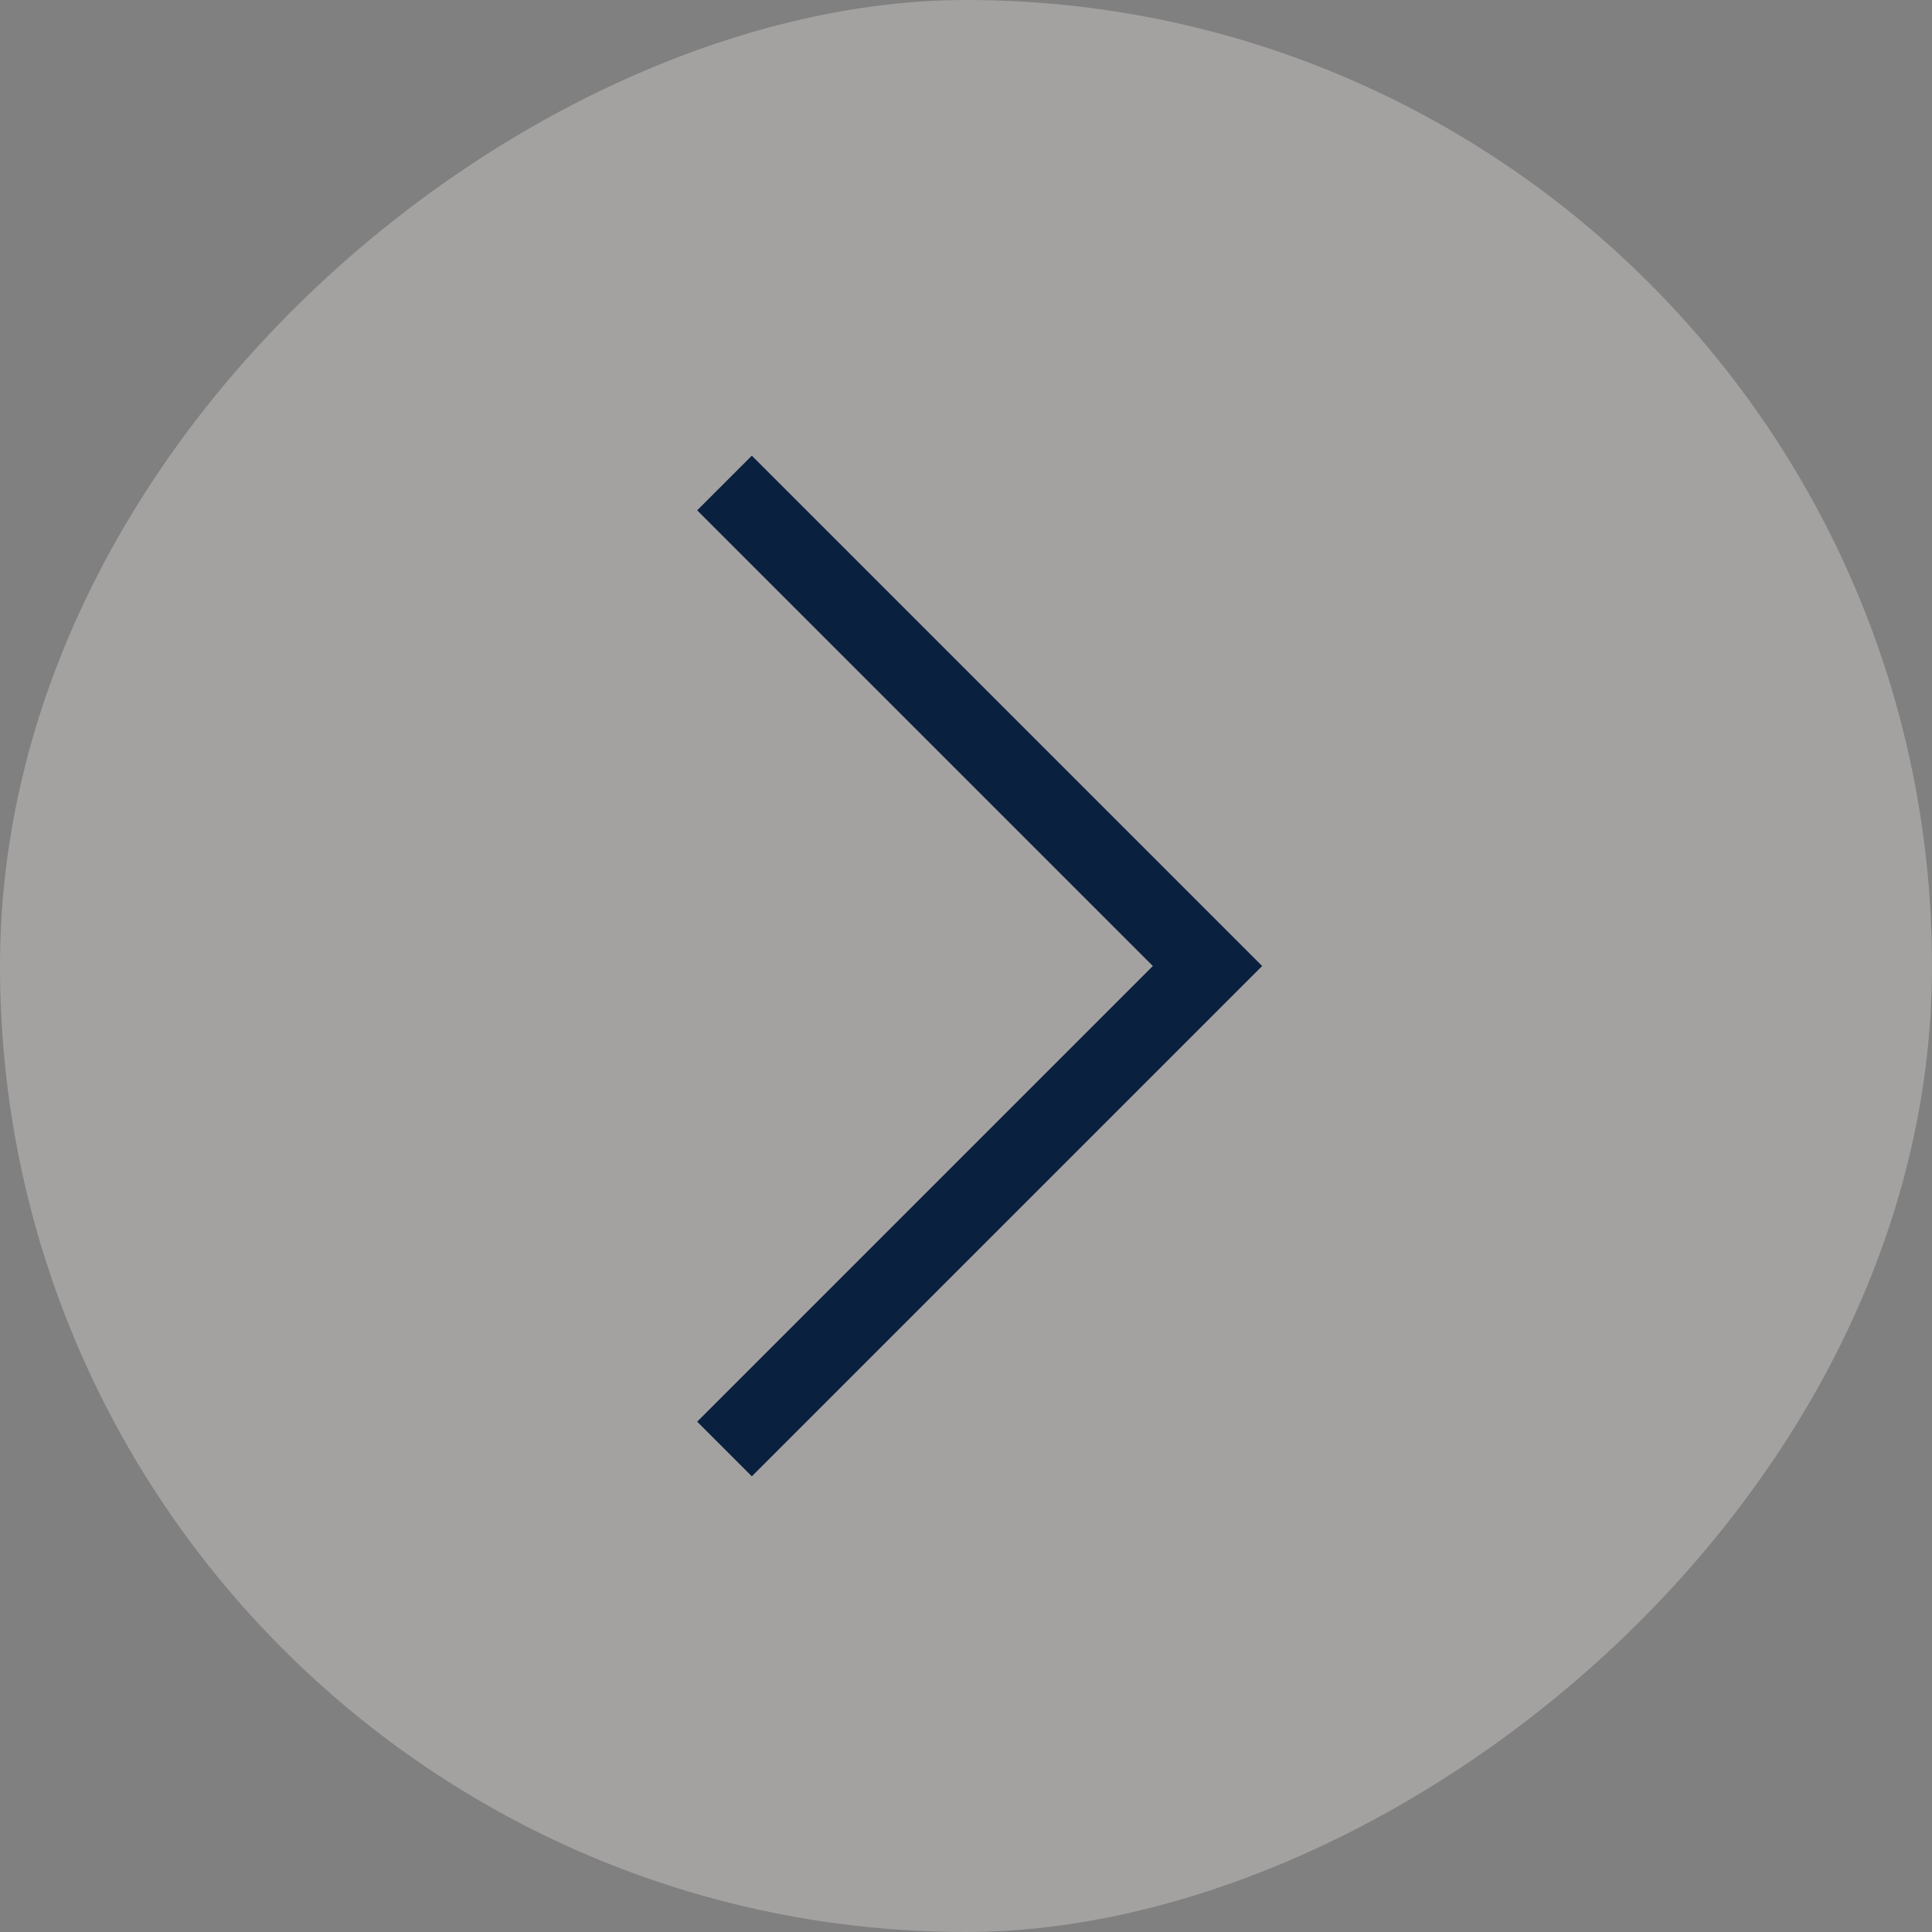 <svg xmlns="http://www.w3.org/2000/svg" width="50" height="50" fill="none" viewBox="0 0 50 50"><rect x="0" y="0" width="50" height="50" fill="#808080" stroke="none"/><rect width="50" height="50" y="50" fill="#f6f2ef" fill-opacity=".3" rx="25" transform="rotate(-90 0 50)"/><path stroke="#09203f" stroke-width="2" d="M18.75 12.5 31.25 25l-12.5 12.5"/></svg>